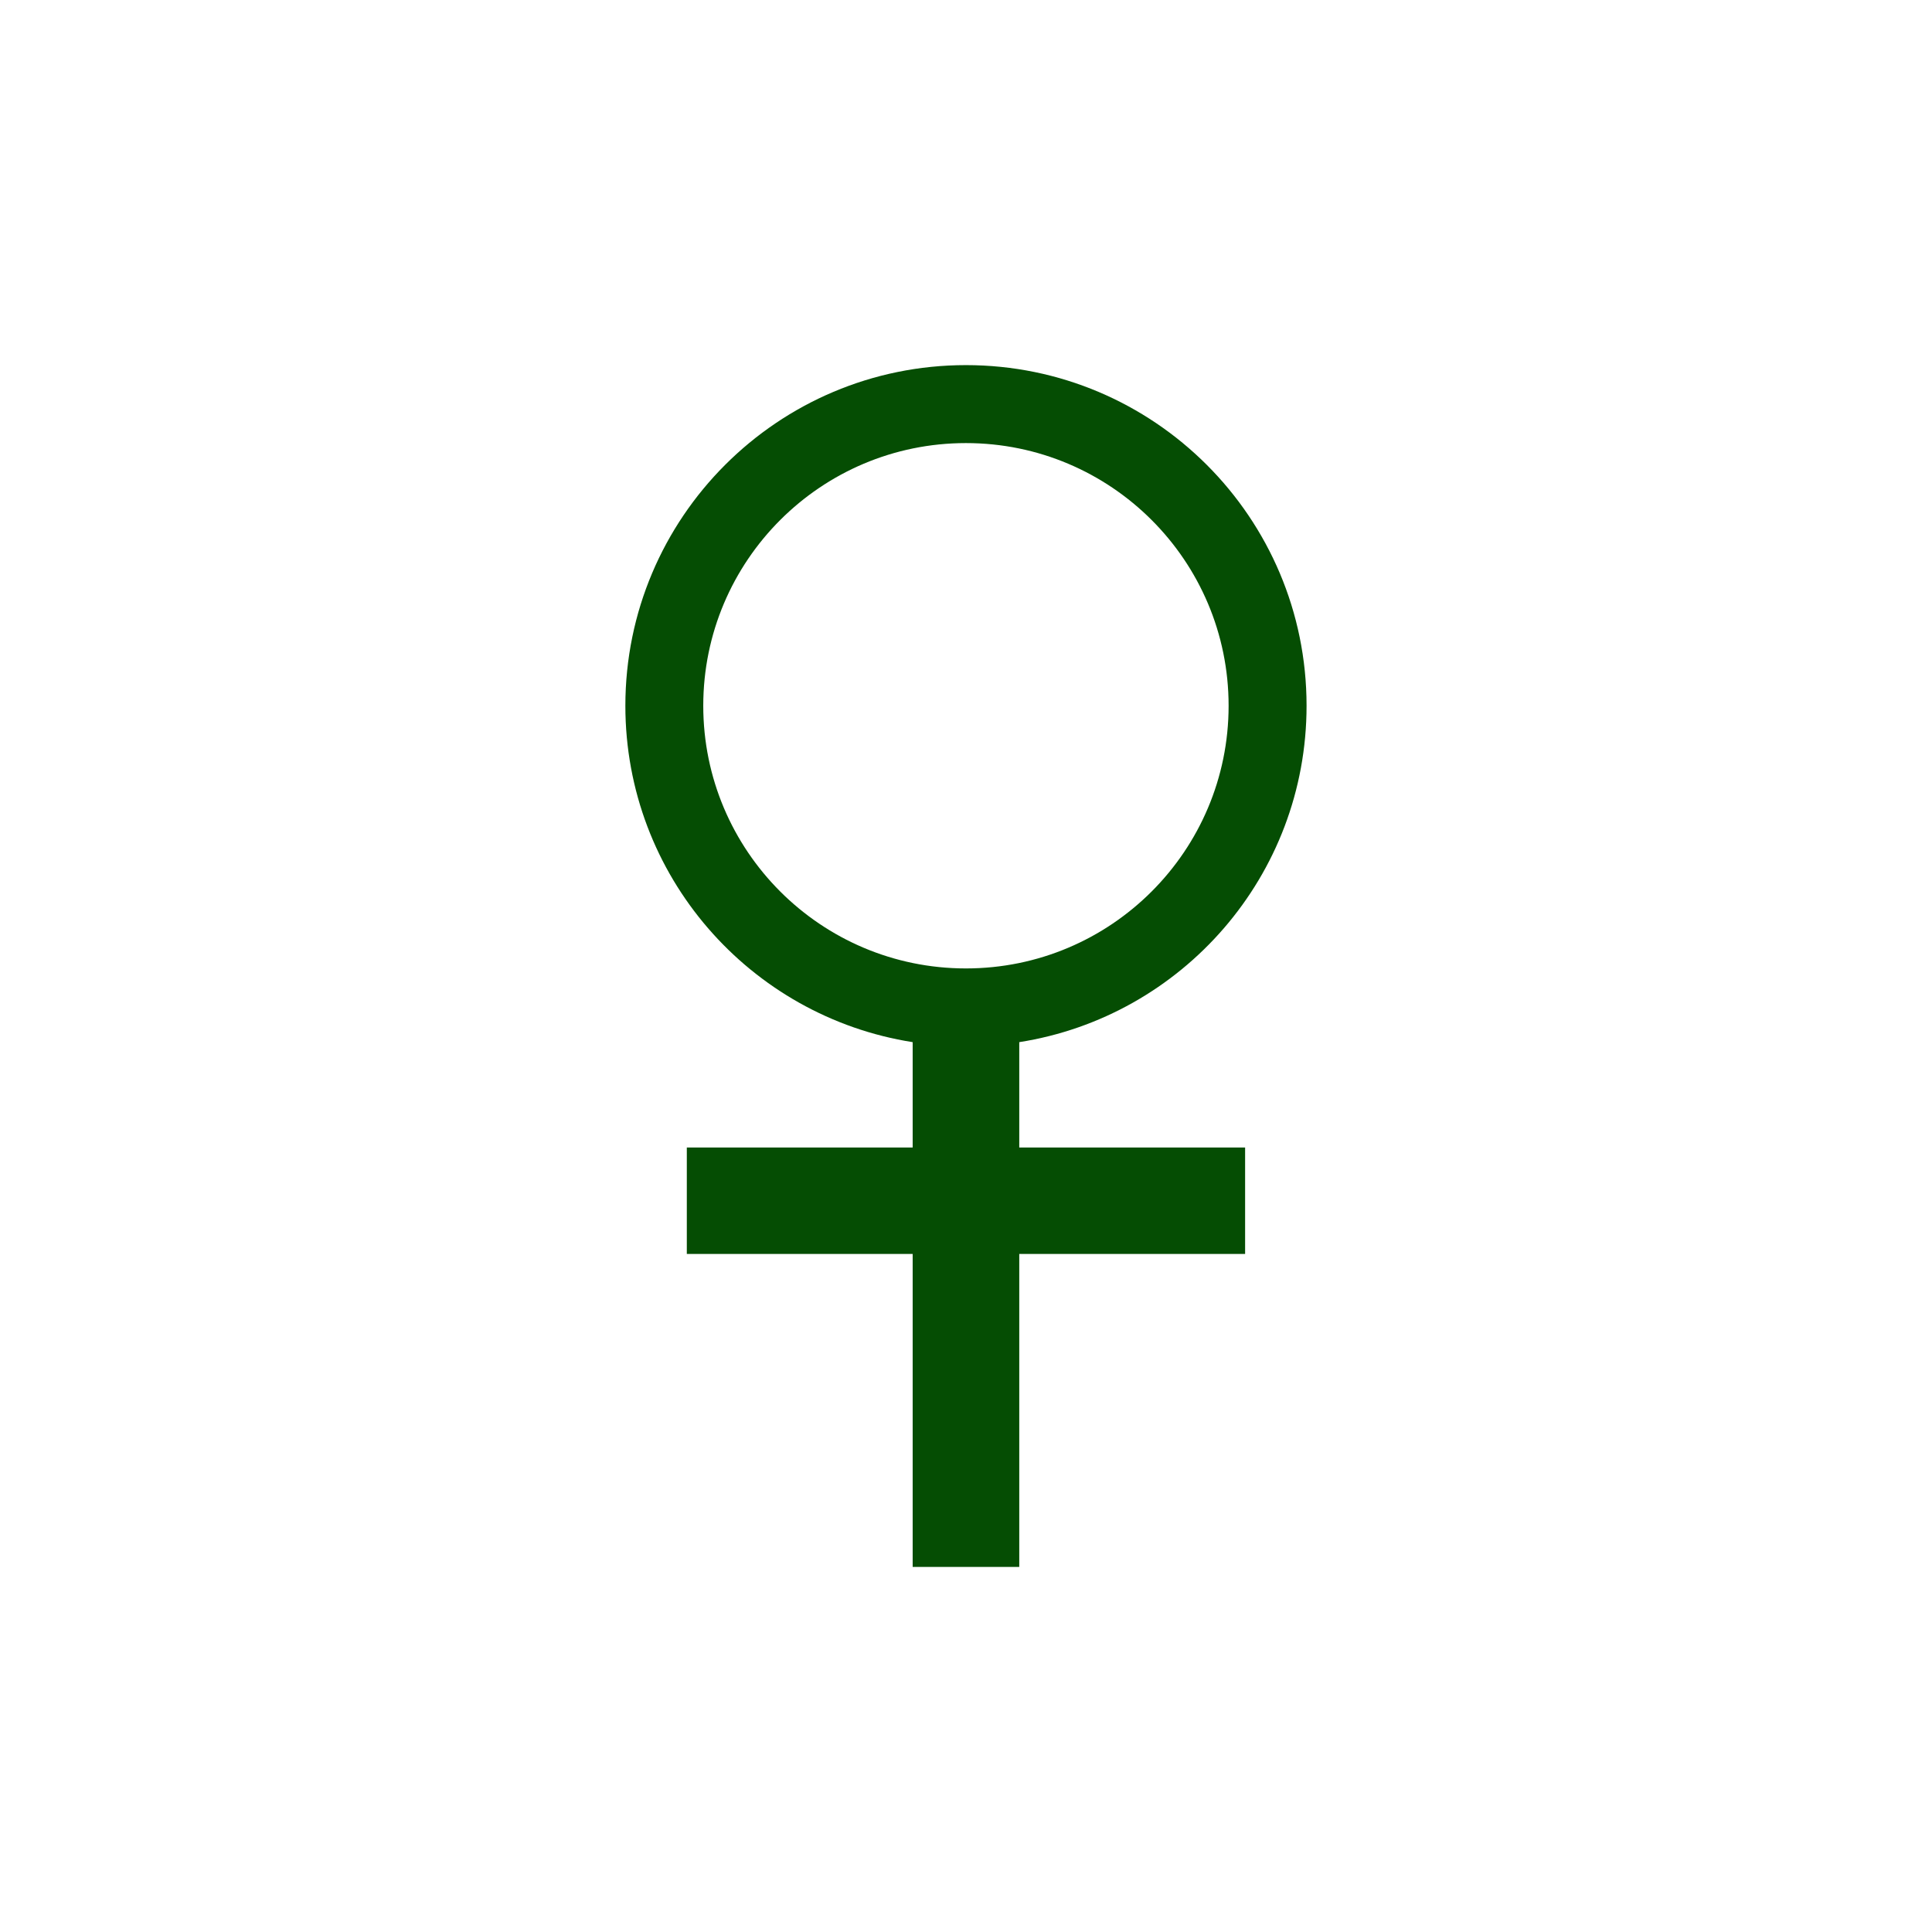 <?xml version="1.0" encoding="UTF-8" standalone="no"?>
<svg
   xmlns:dc="http://purl.org/dc/elements/1.1/"
   xmlns:cc="http://creativecommons.org/ns#"
   xmlns:rdf="http://www.w3.org/1999/02/22-rdf-syntax-ns#"
   xmlns:svg="http://www.w3.org/2000/svg"
   xmlns="http://www.w3.org/2000/svg"
   xmlns:sodipodi="http://sodipodi.sourceforge.net/DTD/sodipodi-0.dtd"
   xmlns:inkscape="http://www.inkscape.org/namespaces/inkscape"
   width="512"
   height="512"
   viewBox="0 0 135.467 135.467"
   version="1.1"
   id="svg2"
   inkscape:version="0.91 r"
   sodipodi:docname="kupfer.svg">
  <defs
     id="defs19" />
  <sodipodi:namedview
     pagecolor="#ffffff"
     bordercolor="#666666"
     borderopacity="1"
     objecttolerance="10"
     gridtolerance="10"
     guidetolerance="10"
     inkscape:pageopacity="0"
     inkscape:pageshadow="2"
     inkscape:window-width="640"
     inkscape:window-height="480"
     id="namedview17"
     showgrid="false"
     inkscape:zoom="0.4609375"
     inkscape:cx="256"
     inkscape:cy="256"
     inkscape:window-x="0"
     inkscape:window-y="0"
     inkscape:window-maximized="0"
     inkscape:current-layer="layer1" />
  <g
     inkscape:label="Layer 1"
     inkscape:groupmode="layer"
     id="layer1"
     transform="translate(0,-161.533)">
    <path
       style="fill:#054D03"
       inkscape:connector-curvature="0"
       id="path7980"
       d="m 67.733,187.134 c -13.192,0 -23.884,10.692 -23.884,23.884 0,11.922 8.729,21.794 20.145,23.588 l 0,7.388 -15.836,0 0,7.464 15.836,0 0,21.943 7.474,0 0,-21.943 15.836,0 0,-7.464 -15.836,0 0,-7.388 c 11.417,-1.792 20.145,-11.665 20.145,-23.588 0,-13.192 -10.692,-23.884 -23.884,-23.884 m 0,5.467 c 10.169,0 18.418,8.247 18.418,18.418 0,10.169 -8.247,18.418 -18.418,18.418 -10.169,0 -18.418,-8.247 -18.418,-18.418 0,-10.169 8.247,-18.418 18.418,-18.418" />
  </g>
</svg>
